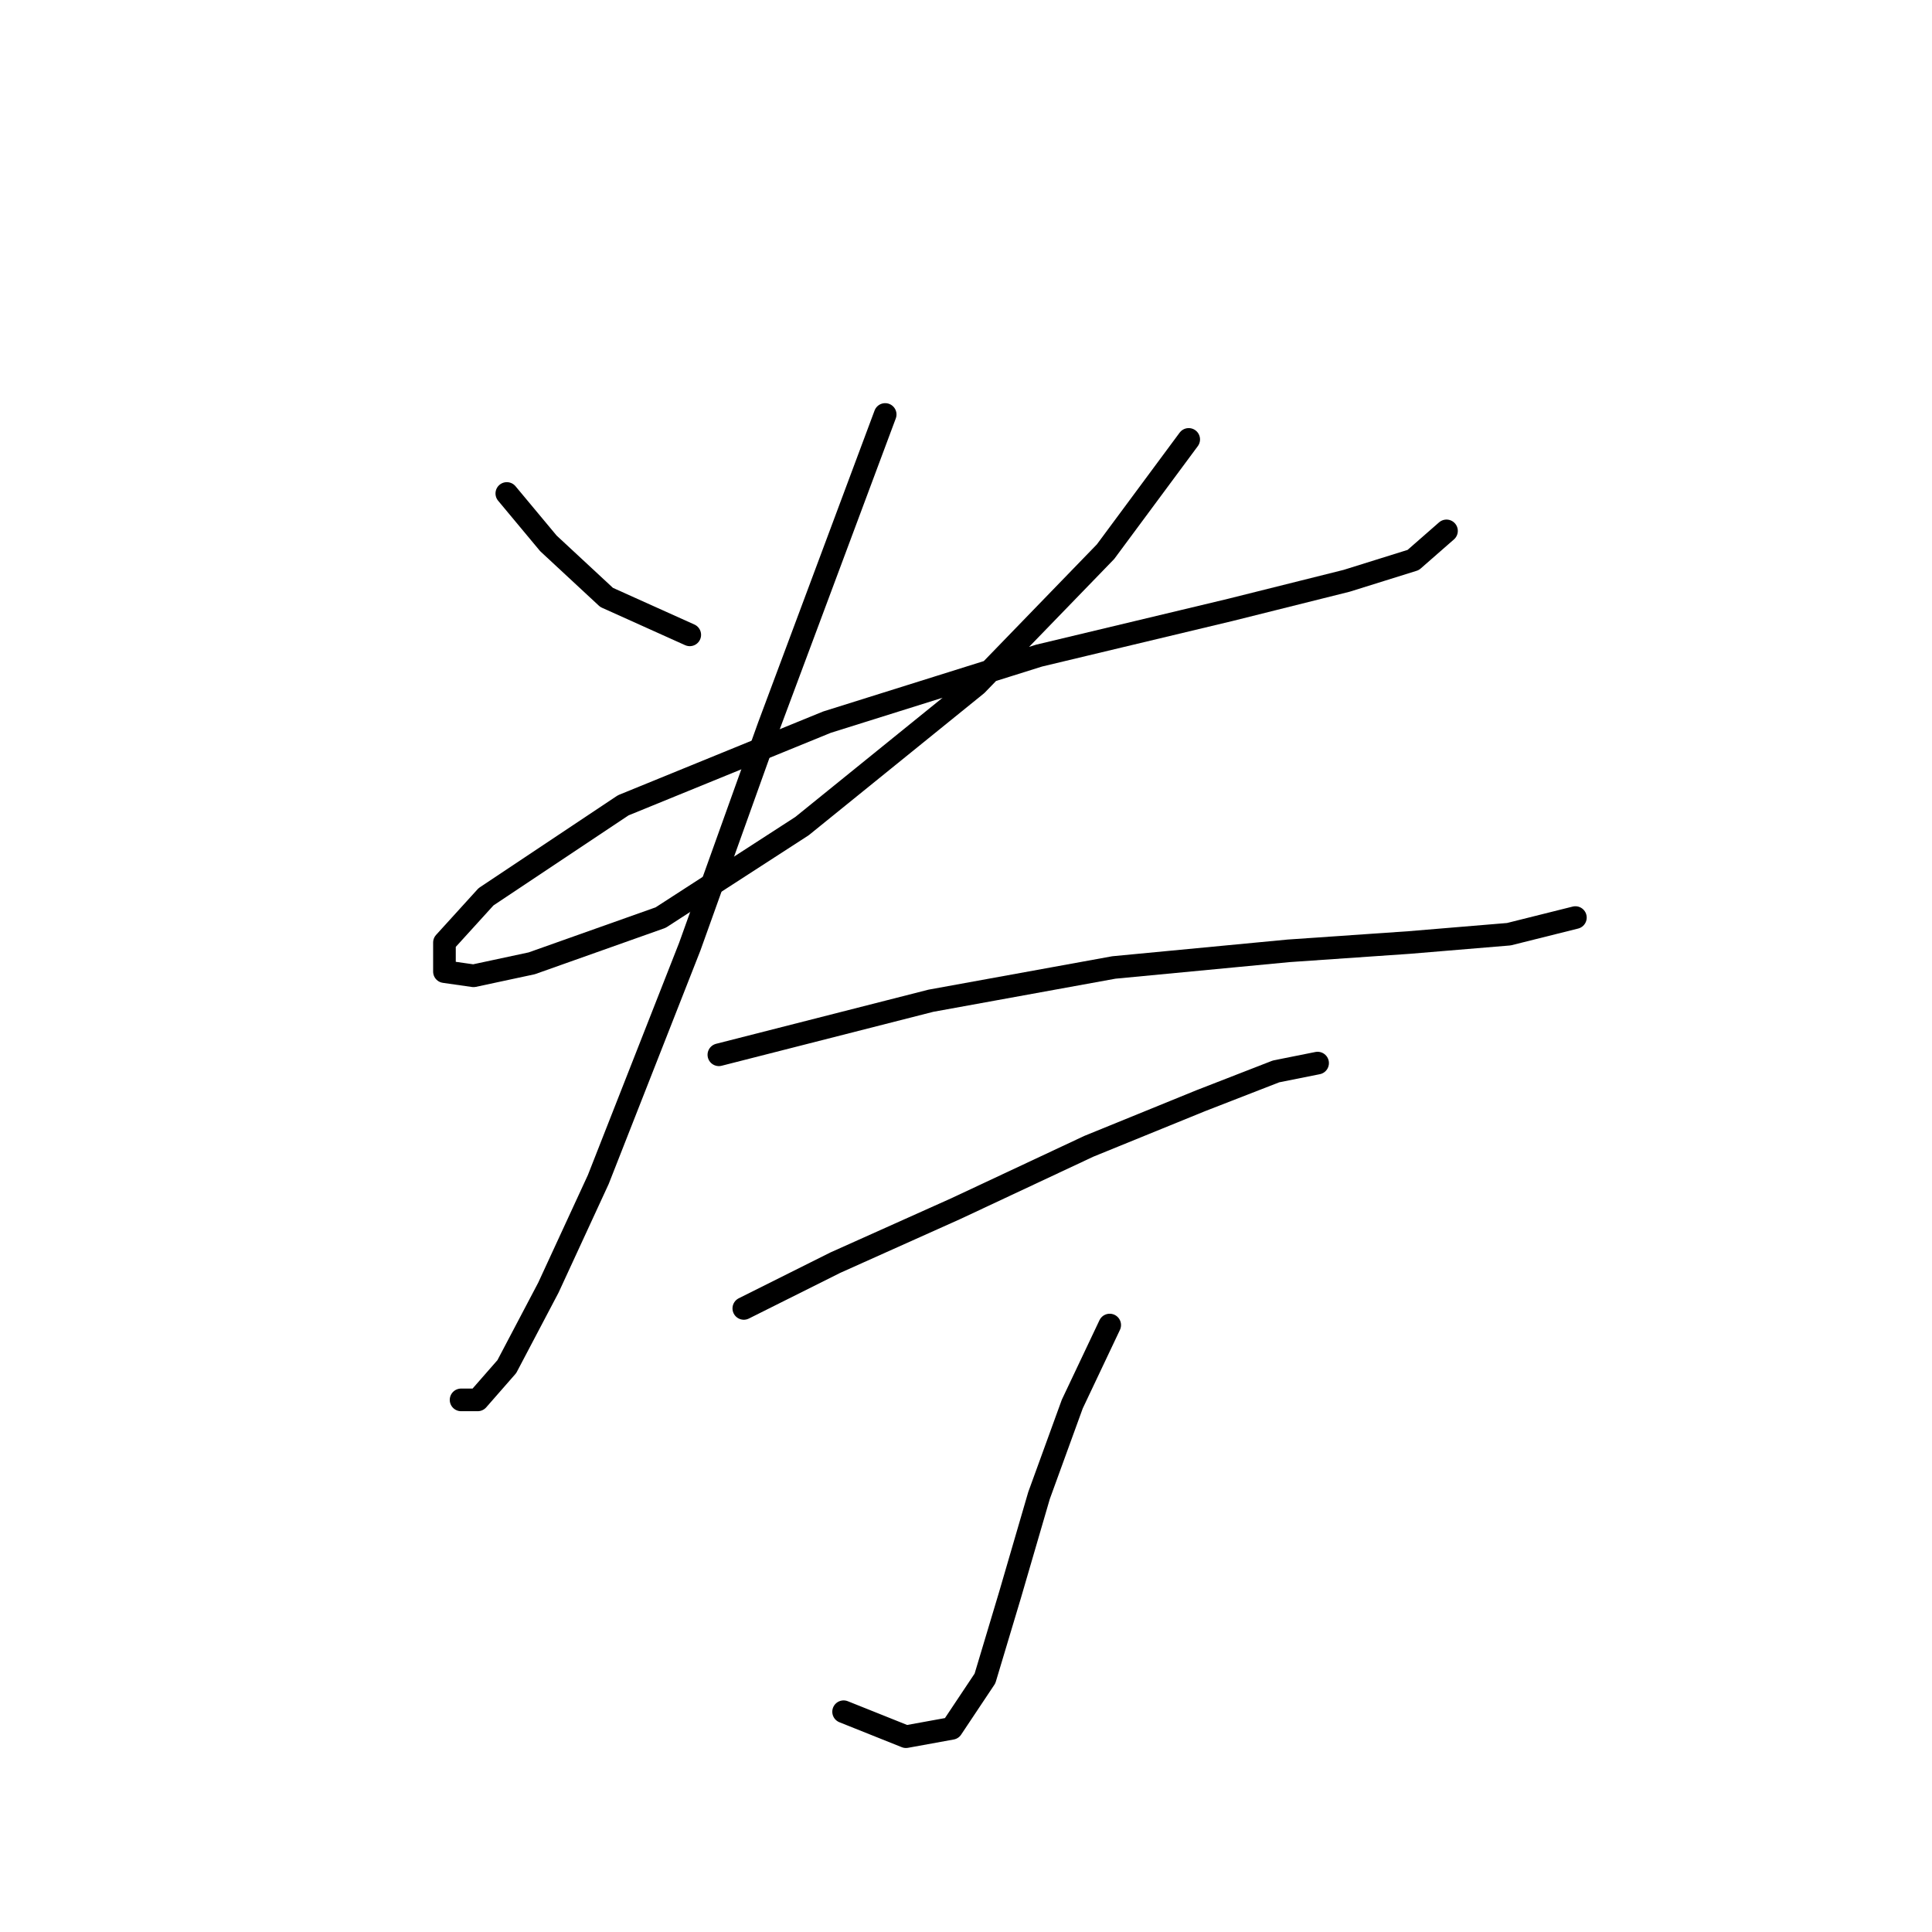 <?xml version="1.0" standalone="no"?>
    <svg width="256" height="256" xmlns="http://www.w3.org/2000/svg" version="1.1">
    <polyline stroke="black" stroke-width="3" stroke-linecap="round" fill="transparent" stroke-linejoin="round" points="67.156 65.388 72.665 71.999 80.378 79.161 91.397 84.12 91.397 84.12 " />
        <polyline stroke="black" stroke-width="3" stroke-linecap="round" fill="transparent" stroke-linejoin="round" points="157.51 58.225 146.491 73.101 129.412 90.731 106.272 109.463 87.54 121.583 70.461 127.644 62.748 129.297 58.892 128.746 58.892 124.889 64.401 118.829 82.582 106.708 109.578 95.689 137.676 86.874 163.019 80.814 178.445 76.957 187.26 74.203 191.668 70.346 191.668 70.346 " />
        <polyline stroke="black" stroke-width="3" stroke-linecap="round" fill="transparent" stroke-linejoin="round" points="117.291 54.92 101.865 96.24 91.397 125.44 79.276 156.293 72.665 170.617 67.156 181.085 63.299 185.492 61.095 185.492 61.095 185.492 " />
        <polyline stroke="black" stroke-width="3" stroke-linecap="round" fill="transparent" stroke-linejoin="round" points="95.254 139.764 123.352 132.602 147.593 128.195 170.732 125.991 186.71 124.889 199.932 123.787 208.747 121.583 208.747 121.583 " />
        <polyline stroke="black" stroke-width="3" stroke-linecap="round" fill="transparent" stroke-linejoin="round" points="98.559 173.372 110.68 167.311 126.657 160.149 144.287 151.885 159.163 145.825 169.08 141.968 174.589 140.866 174.589 140.866 " />
        <polyline stroke="black" stroke-width="3" stroke-linecap="round" fill="transparent" stroke-linejoin="round" points="147.042 175.576 142.083 186.043 137.676 198.164 133.819 211.387 130.514 222.405 126.106 229.017 120.046 230.119 111.782 226.813 111.782 226.813 " />
        </svg>